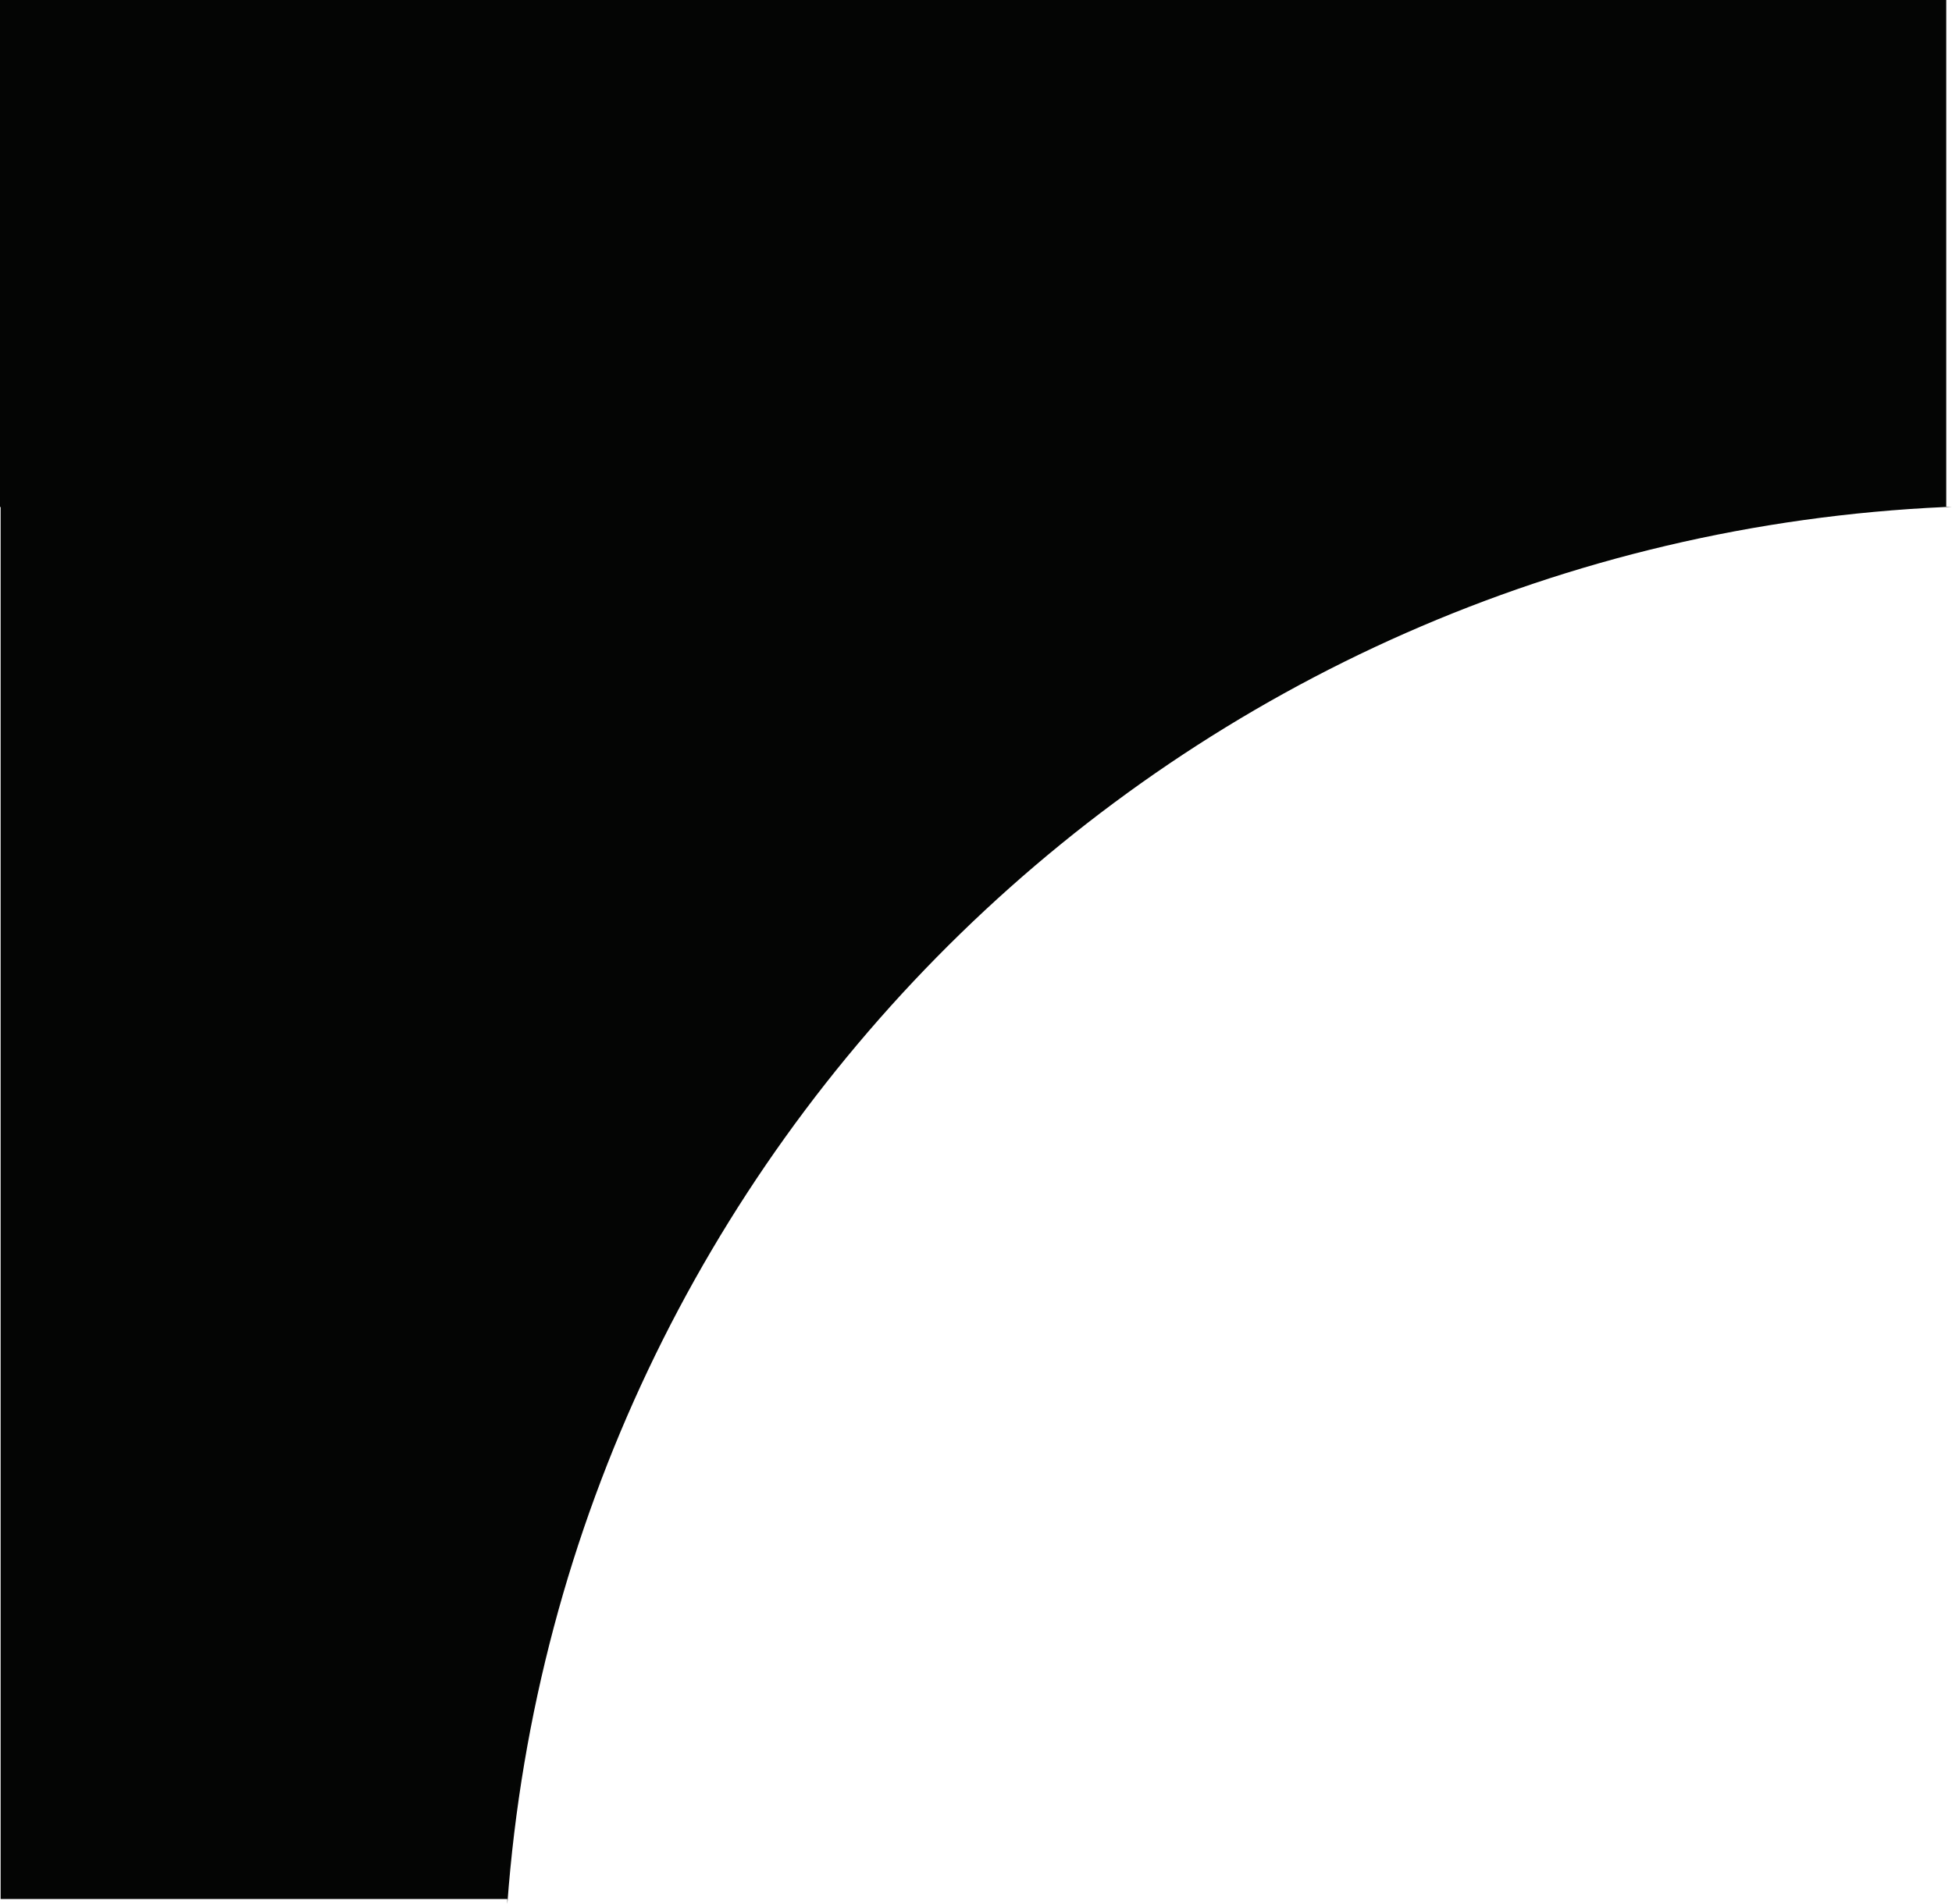 <?xml version="1.0" encoding="UTF-8"?>
<svg id="Layer_2" data-name="Layer 2" xmlns="http://www.w3.org/2000/svg" viewBox="0 0 156.13 152.31">
  <defs>
    <style>
      .cls-1 {
        fill: #040504;
      }
    </style>
  </defs>
  <g id="Layer_1-2" data-name="Layer 1">
    <path class="cls-1" d="m0,0v40.56h.05v111.36h40.53v.39c4.47-60.74,53.82-108.99,115.02-111.75h.07c.15-.01.31-.02.46-.03h-.46V0H0Z"/>
  </g>
</svg>